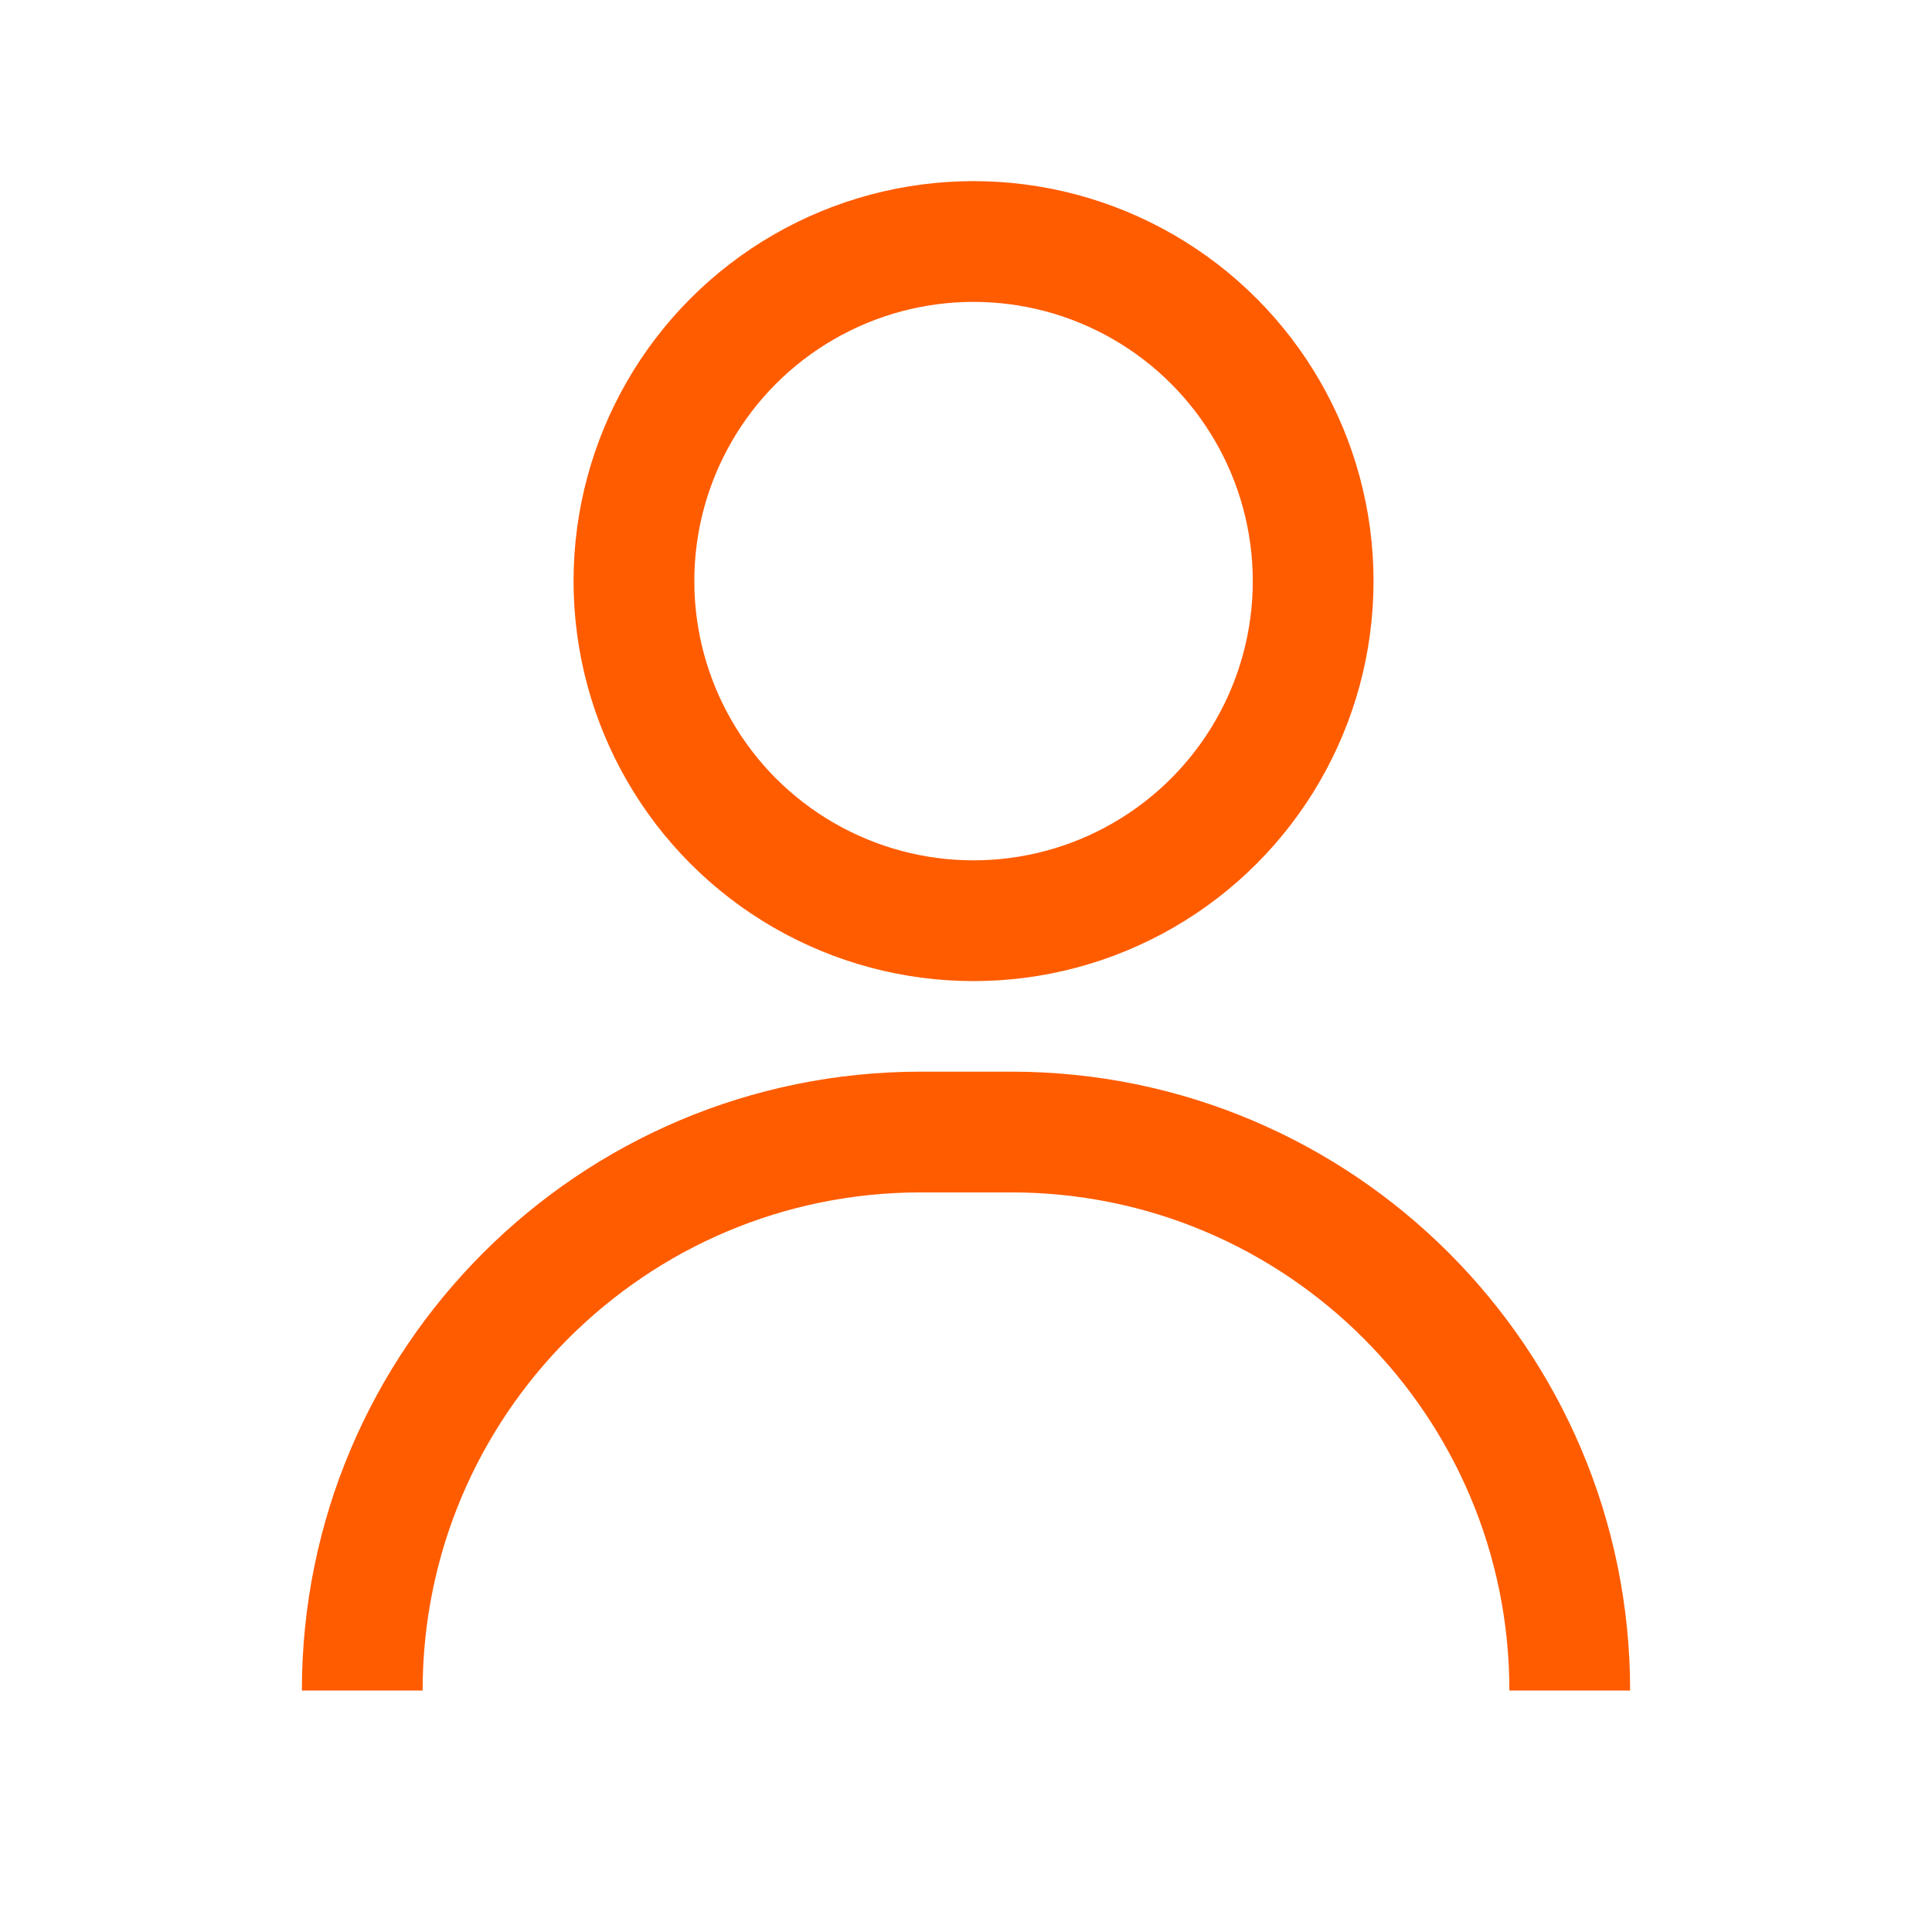 <svg width="64" height="64" viewBox="0 0 64 64" fill="none" xmlns="http://www.w3.org/2000/svg">
<path d="M12 56V56C12 45.783 20.283 37.5 30.5 37.5H33.5C43.717 37.5 52 45.783 52 56V56" stroke="#FF5C00" stroke-width="4"/>
<circle cx="32.25" cy="19.25" r="11.25" stroke="#FF5C00" stroke-width="4"/>
</svg>
